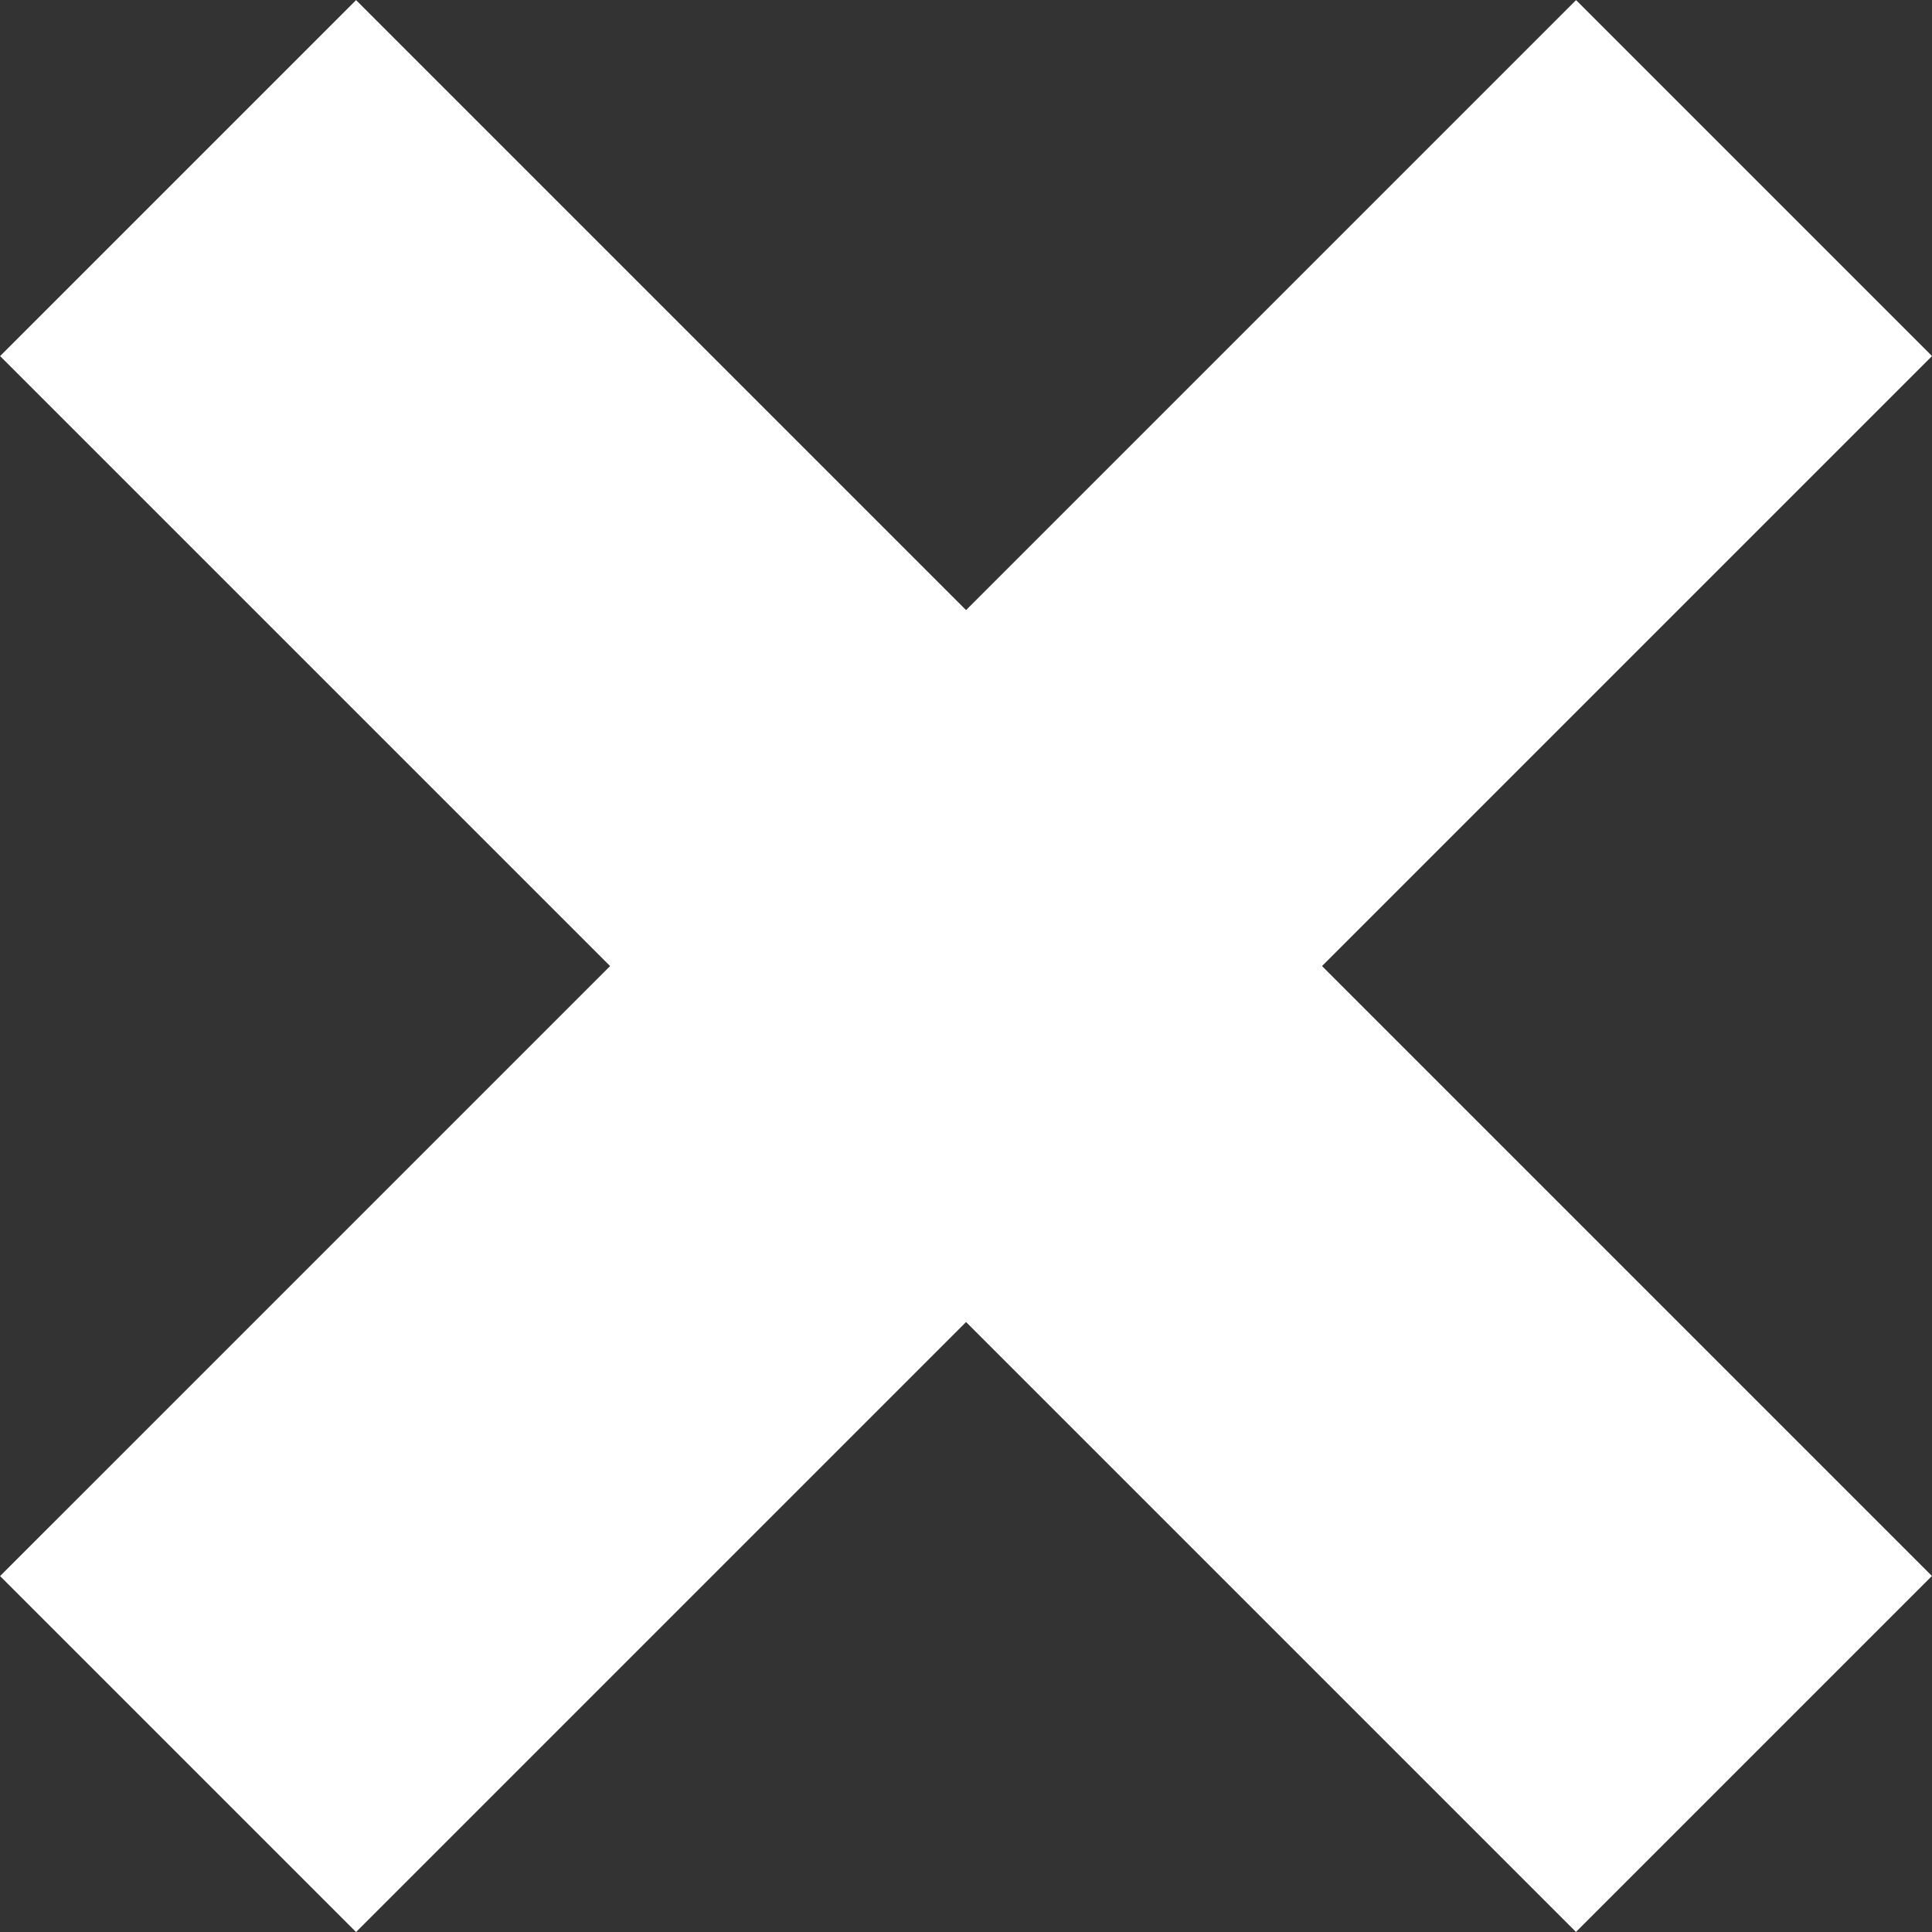 <svg xmlns="http://www.w3.org/2000/svg" width="15.351" height="15.351" viewBox="0 0 15.351 15.351">
  <rect x="0" y="0" width="15.351" height="15.351" fill="#333333" stroke="none"/>
  <g id="Group_1914" data-name="Group 1914" transform="translate(14566.604 -1038.846)">
    <path id="Path_2559" data-name="Path 2559" d="M0,0H17.708" transform="translate(-14565.189 1040.261) rotate(45)" fill="none" stroke="#fff" stroke-width="4"/>
    <path id="Path_2560" data-name="Path 2560" d="M0,0H17.709" transform="translate(-14552.667 1040.261) rotate(135)" fill="none" stroke="#fff" stroke-width="4"/>
  </g>
</svg>
